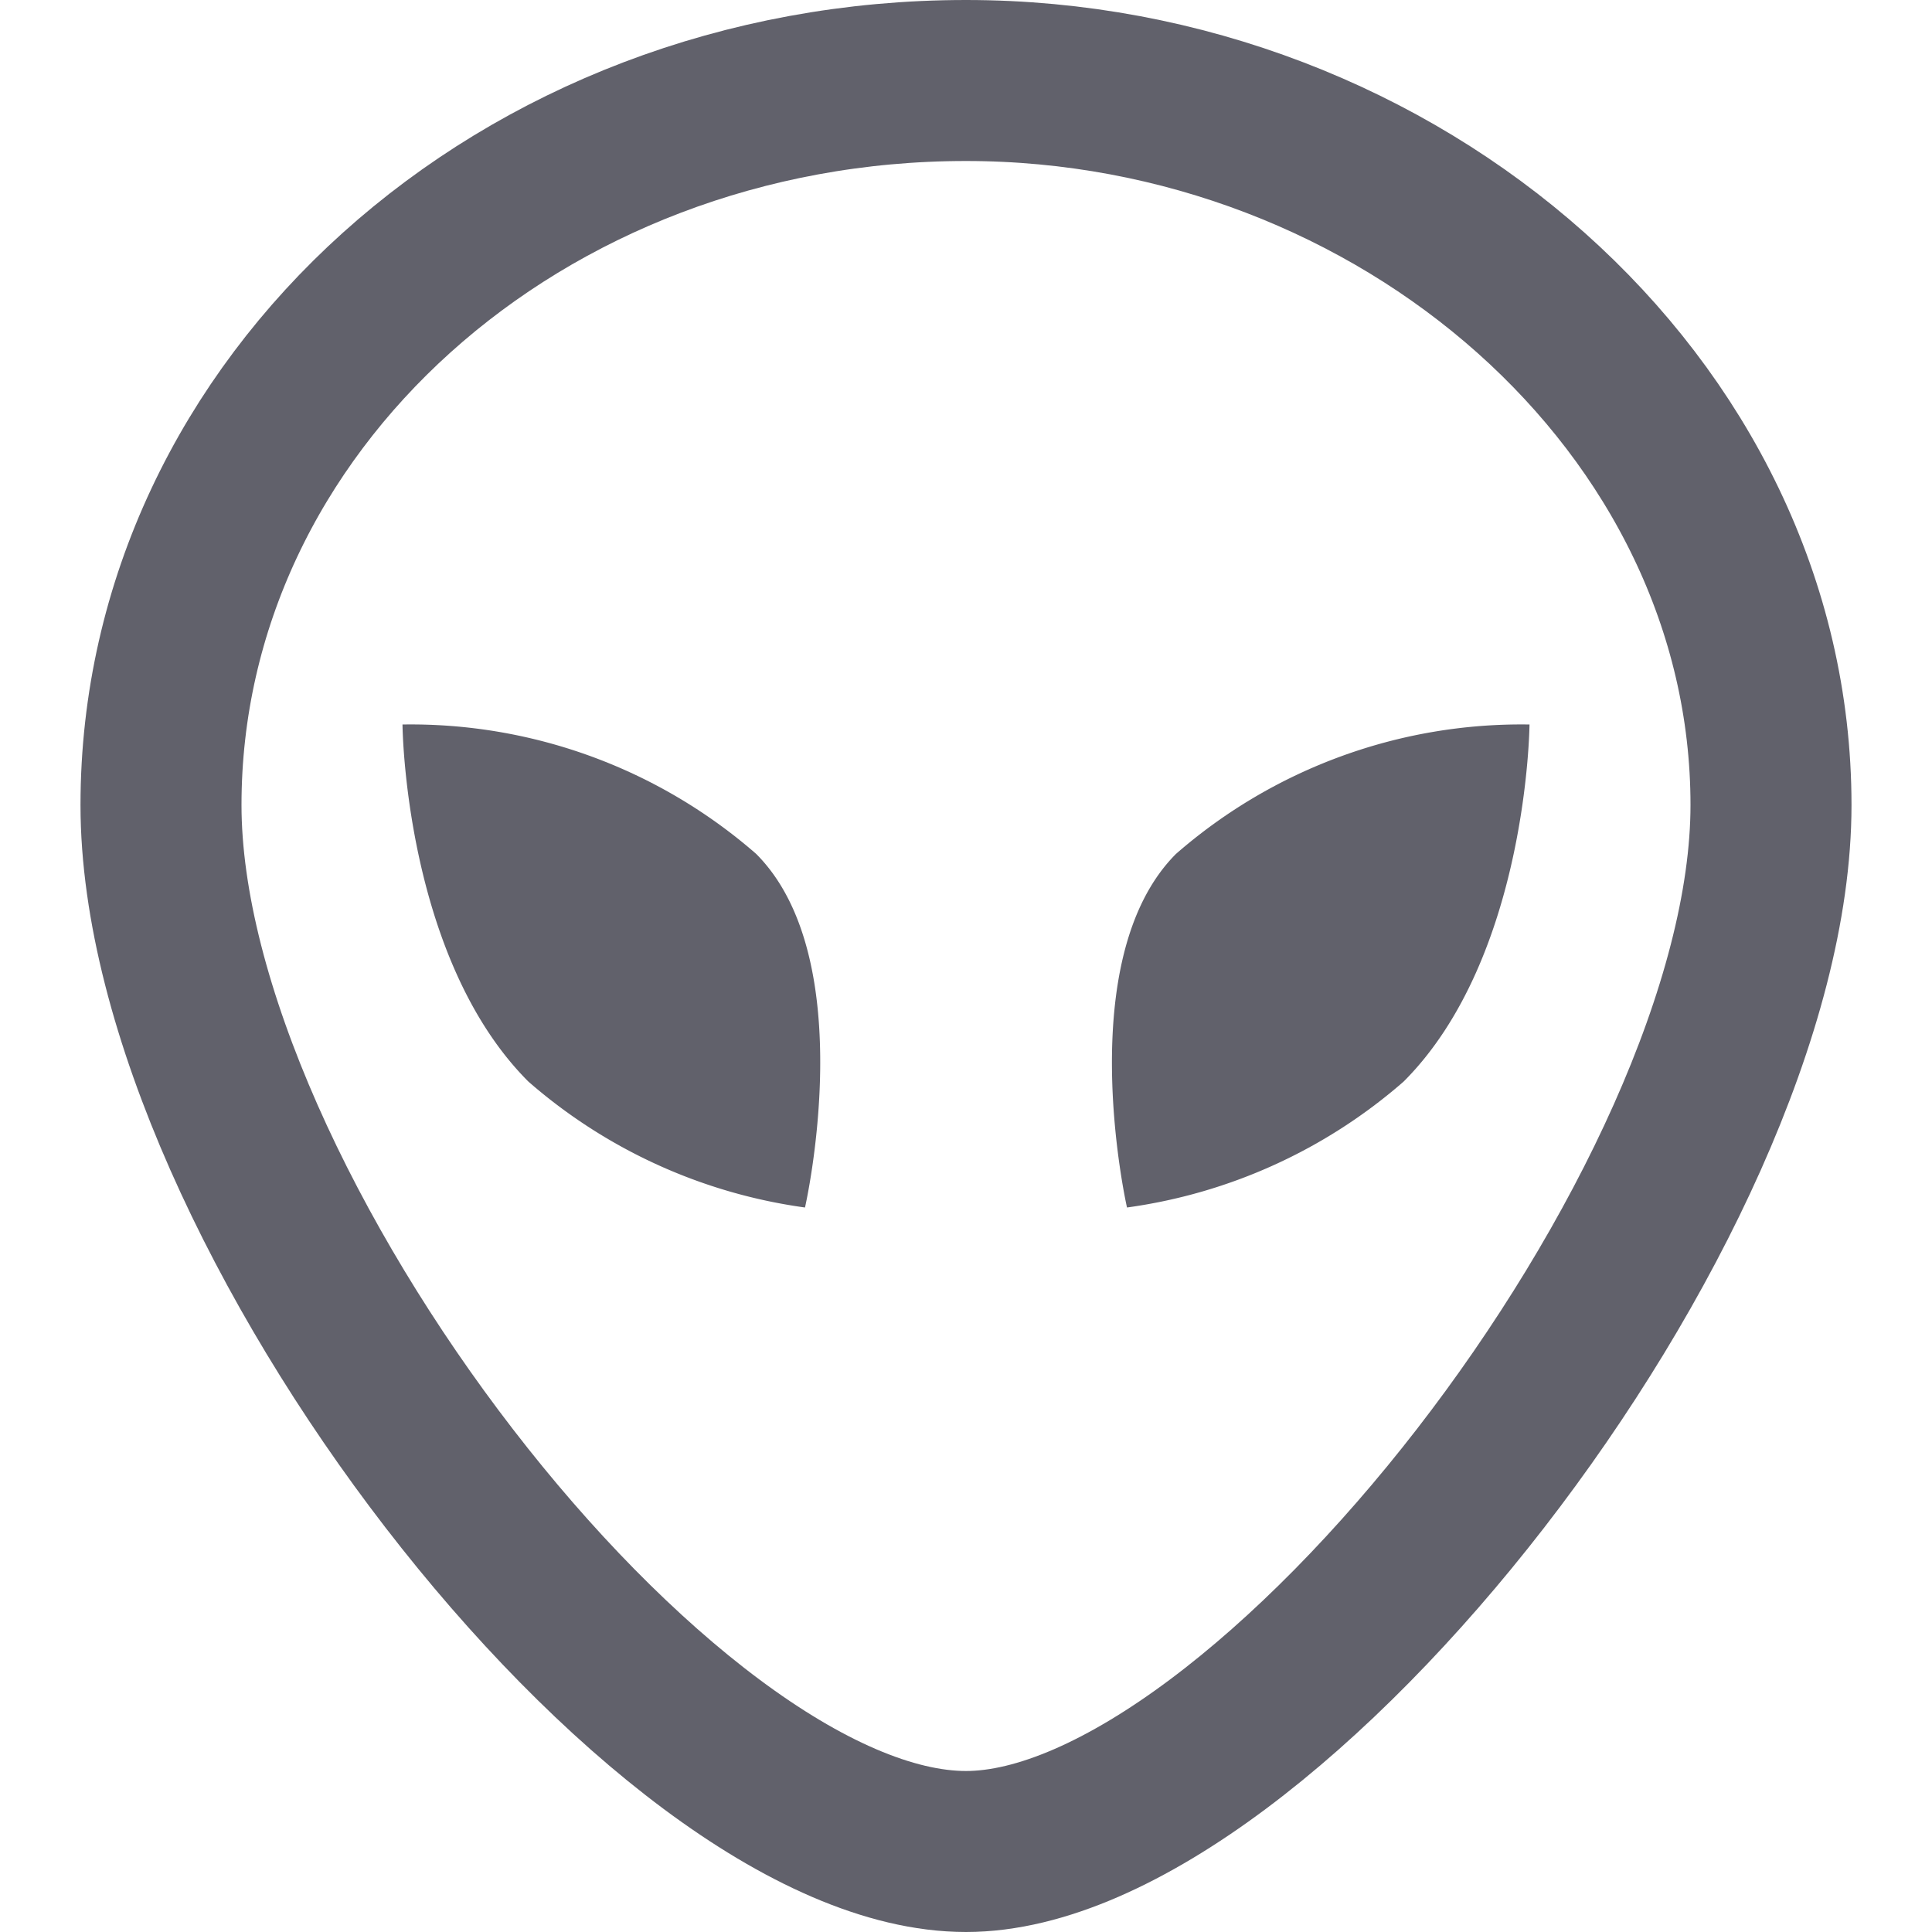 <svg xmlns="http://www.w3.org/2000/svg" height="24" width="24" viewBox="0 0 24 24"><path d="M2,10C2,5.029,6.47,1,12,1c5.379,0,10,4.029,10,9S15.712,23,12,23C8.212,23,2,14.971,2,10Z" fill="none" stroke="#61616b" stroke-width="2"></path> <path data-color="color-2" data-stroke="none" d="M5,9a6.529,6.529,0,0,1,4.393,1.607C10.705,11.92,10,15,10,15a6.59,6.59,0,0,1-3.436-1.564C5.022,11.894,5,9,5,9Z" fill="#61616b" stroke="none"></path> <path data-color="color-2" data-stroke="none" d="M19,9a6.523,6.523,0,0,0-4.392,1.608C13.3,11.92,14,15,14,15a6.59,6.59,0,0,0,3.436-1.564C18.978,11.894,19,9,19,9Z" fill="#61616b" stroke="none"></path></svg>
